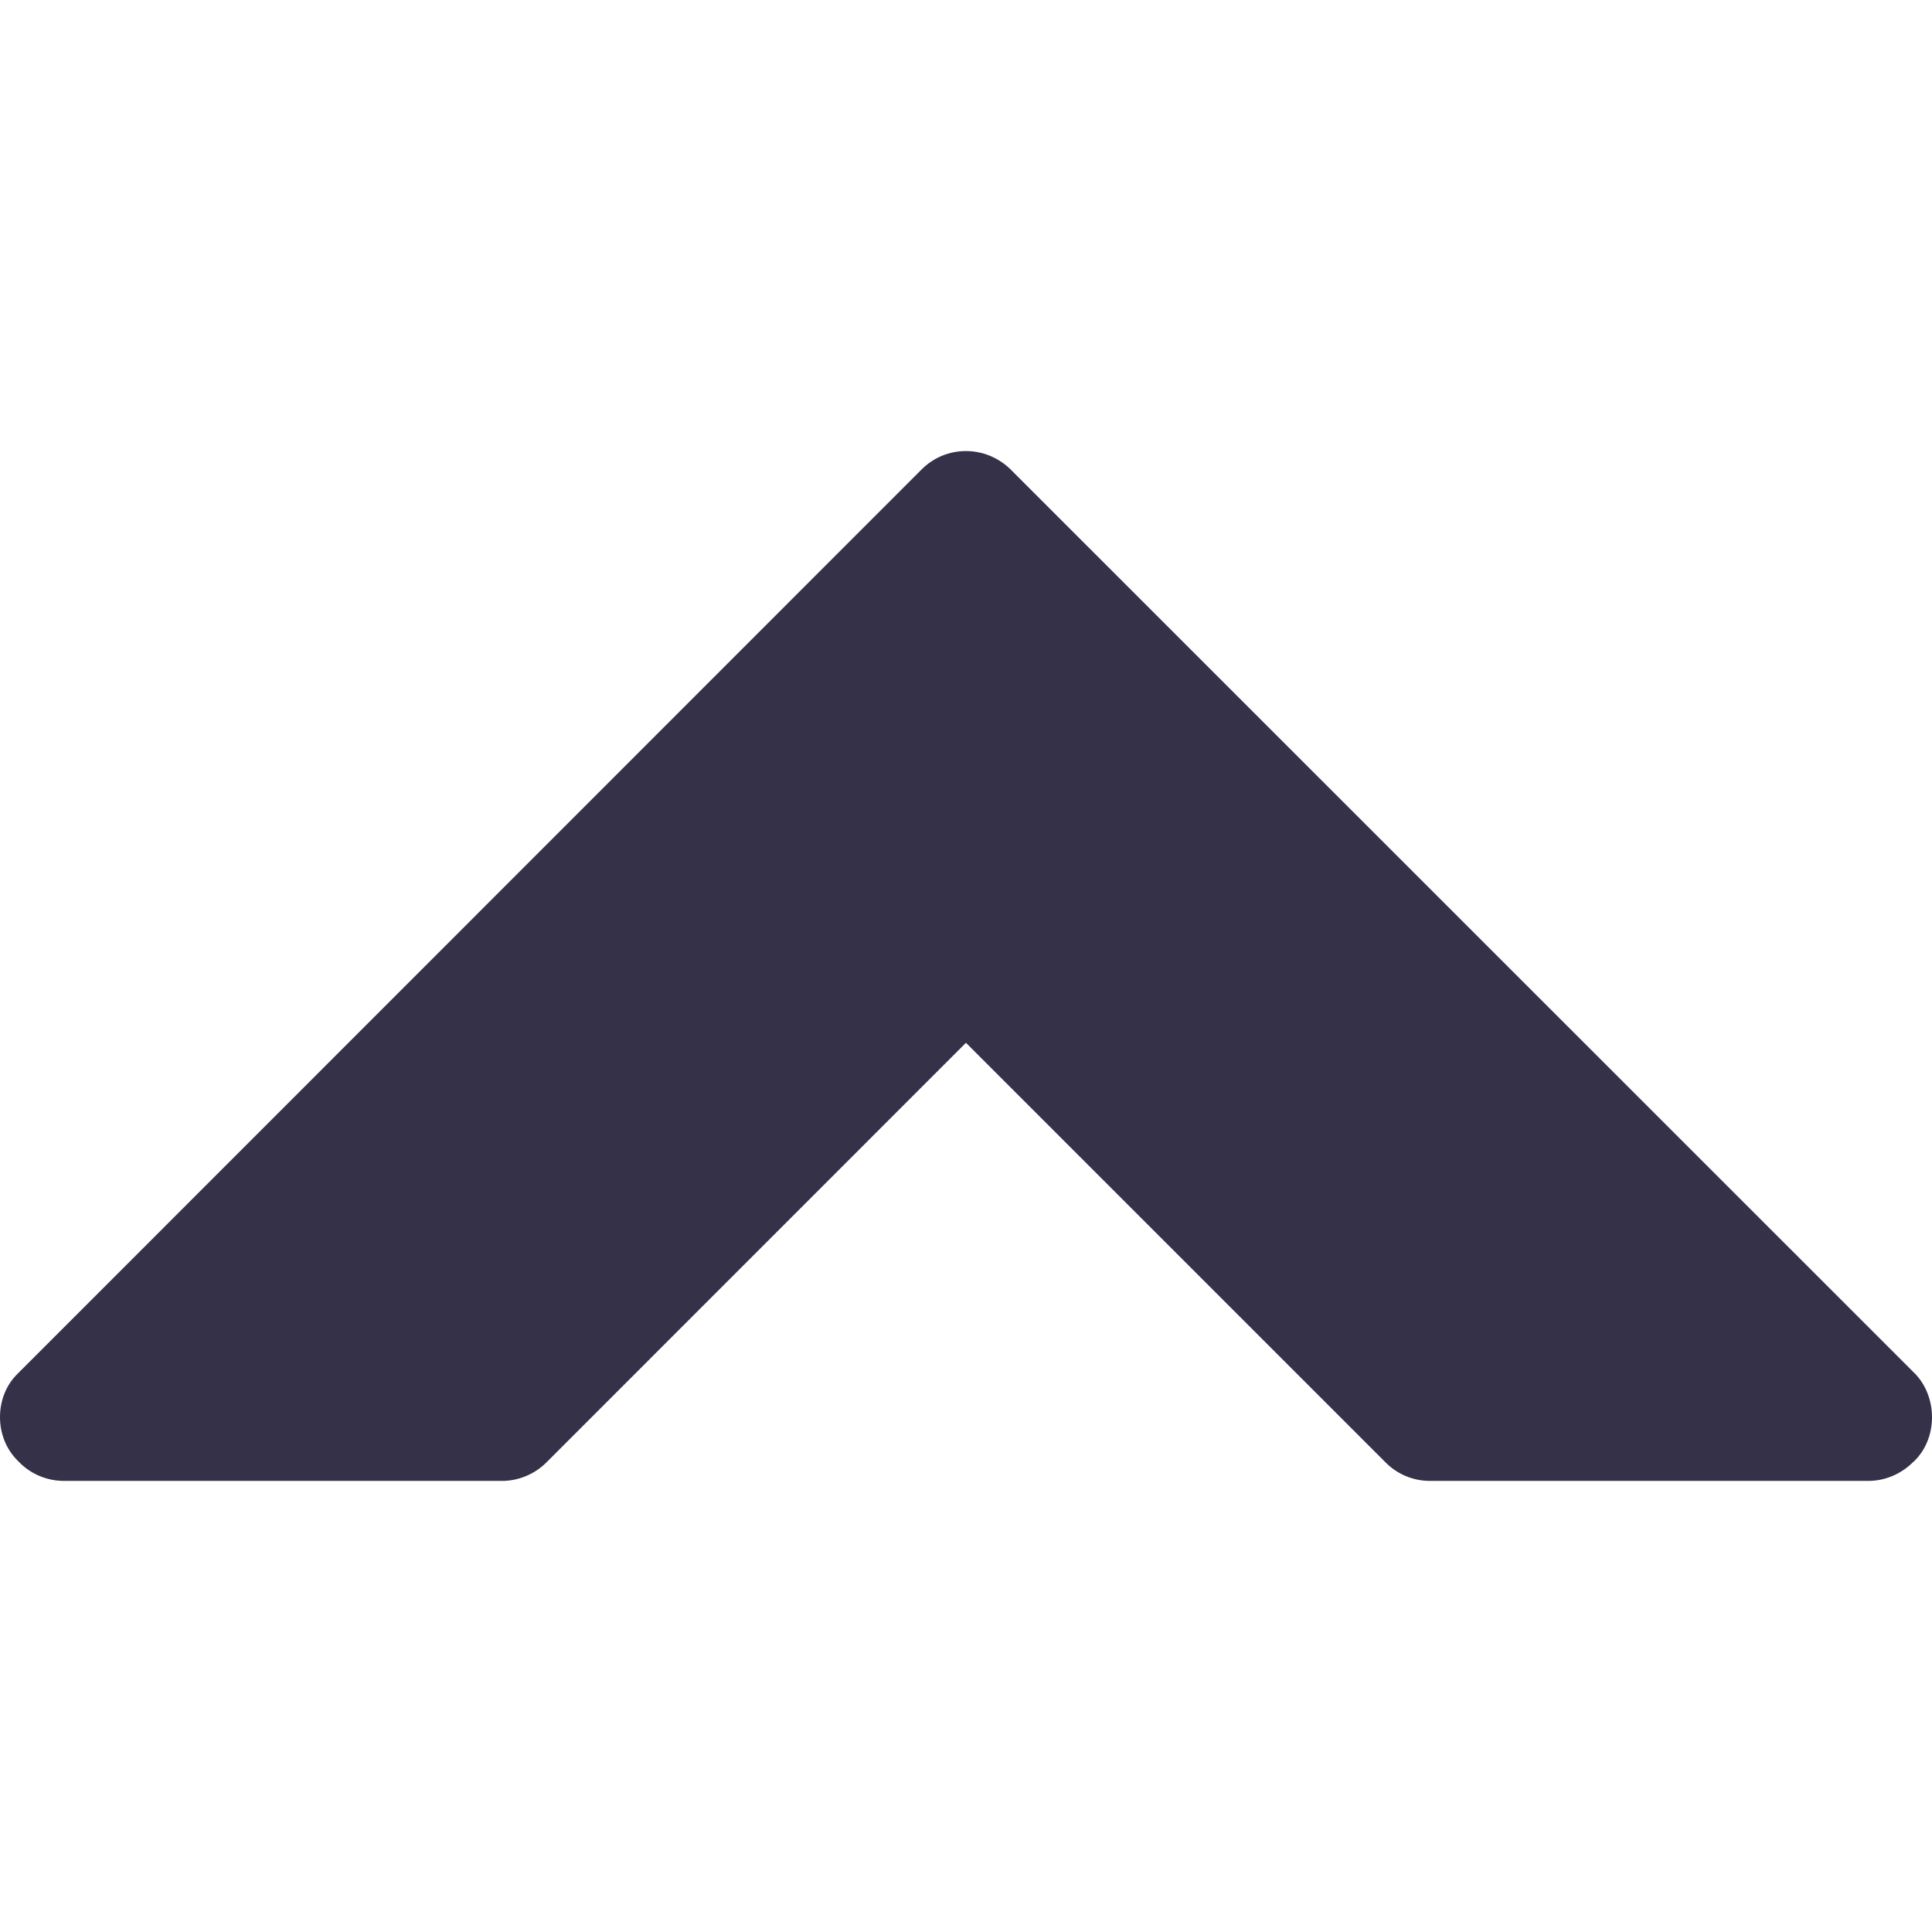 <?xml version="1.0" encoding="iso-8859-1"?>
<!-- Uploaded to: SVG Repo, www.svgrepo.com, Generator: SVG Repo Mixer Tools -->
<svg height="800px" width="800px" version="1.1" id="Capa_1" xmlns="http://www.w3.org/2000/svg" xmlns:xlink="http://www.w3.org/1999/xlink" 
	 viewBox="0 0 19.461 19.461" xml:space="preserve">
<g>
	<path style="fill:#343148;" d="M19.461,14.274c0,0.168-0.061,0.33-0.18,0.445l-0.014,0.012c-0.119,0.117-0.279,0.186-0.447,0.186
		h-4.418c-0.166,0-0.328-0.067-0.445-0.186L9.73,10.504l-4.226,4.227c-0.117,0.117-0.279,0.186-0.447,0.186H0.642
		c-0.164,0-0.33-0.067-0.446-0.186L0.185,14.72C0.059,14.599,0,14.435,0,14.275c0-0.162,0.059-0.326,0.185-0.445l9.099-9.102
		c0.246-0.246,0.644-0.246,0.895,0l9.103,9.101C19.398,13.942,19.461,14.11,19.461,14.274z"/>
</g>
</svg>